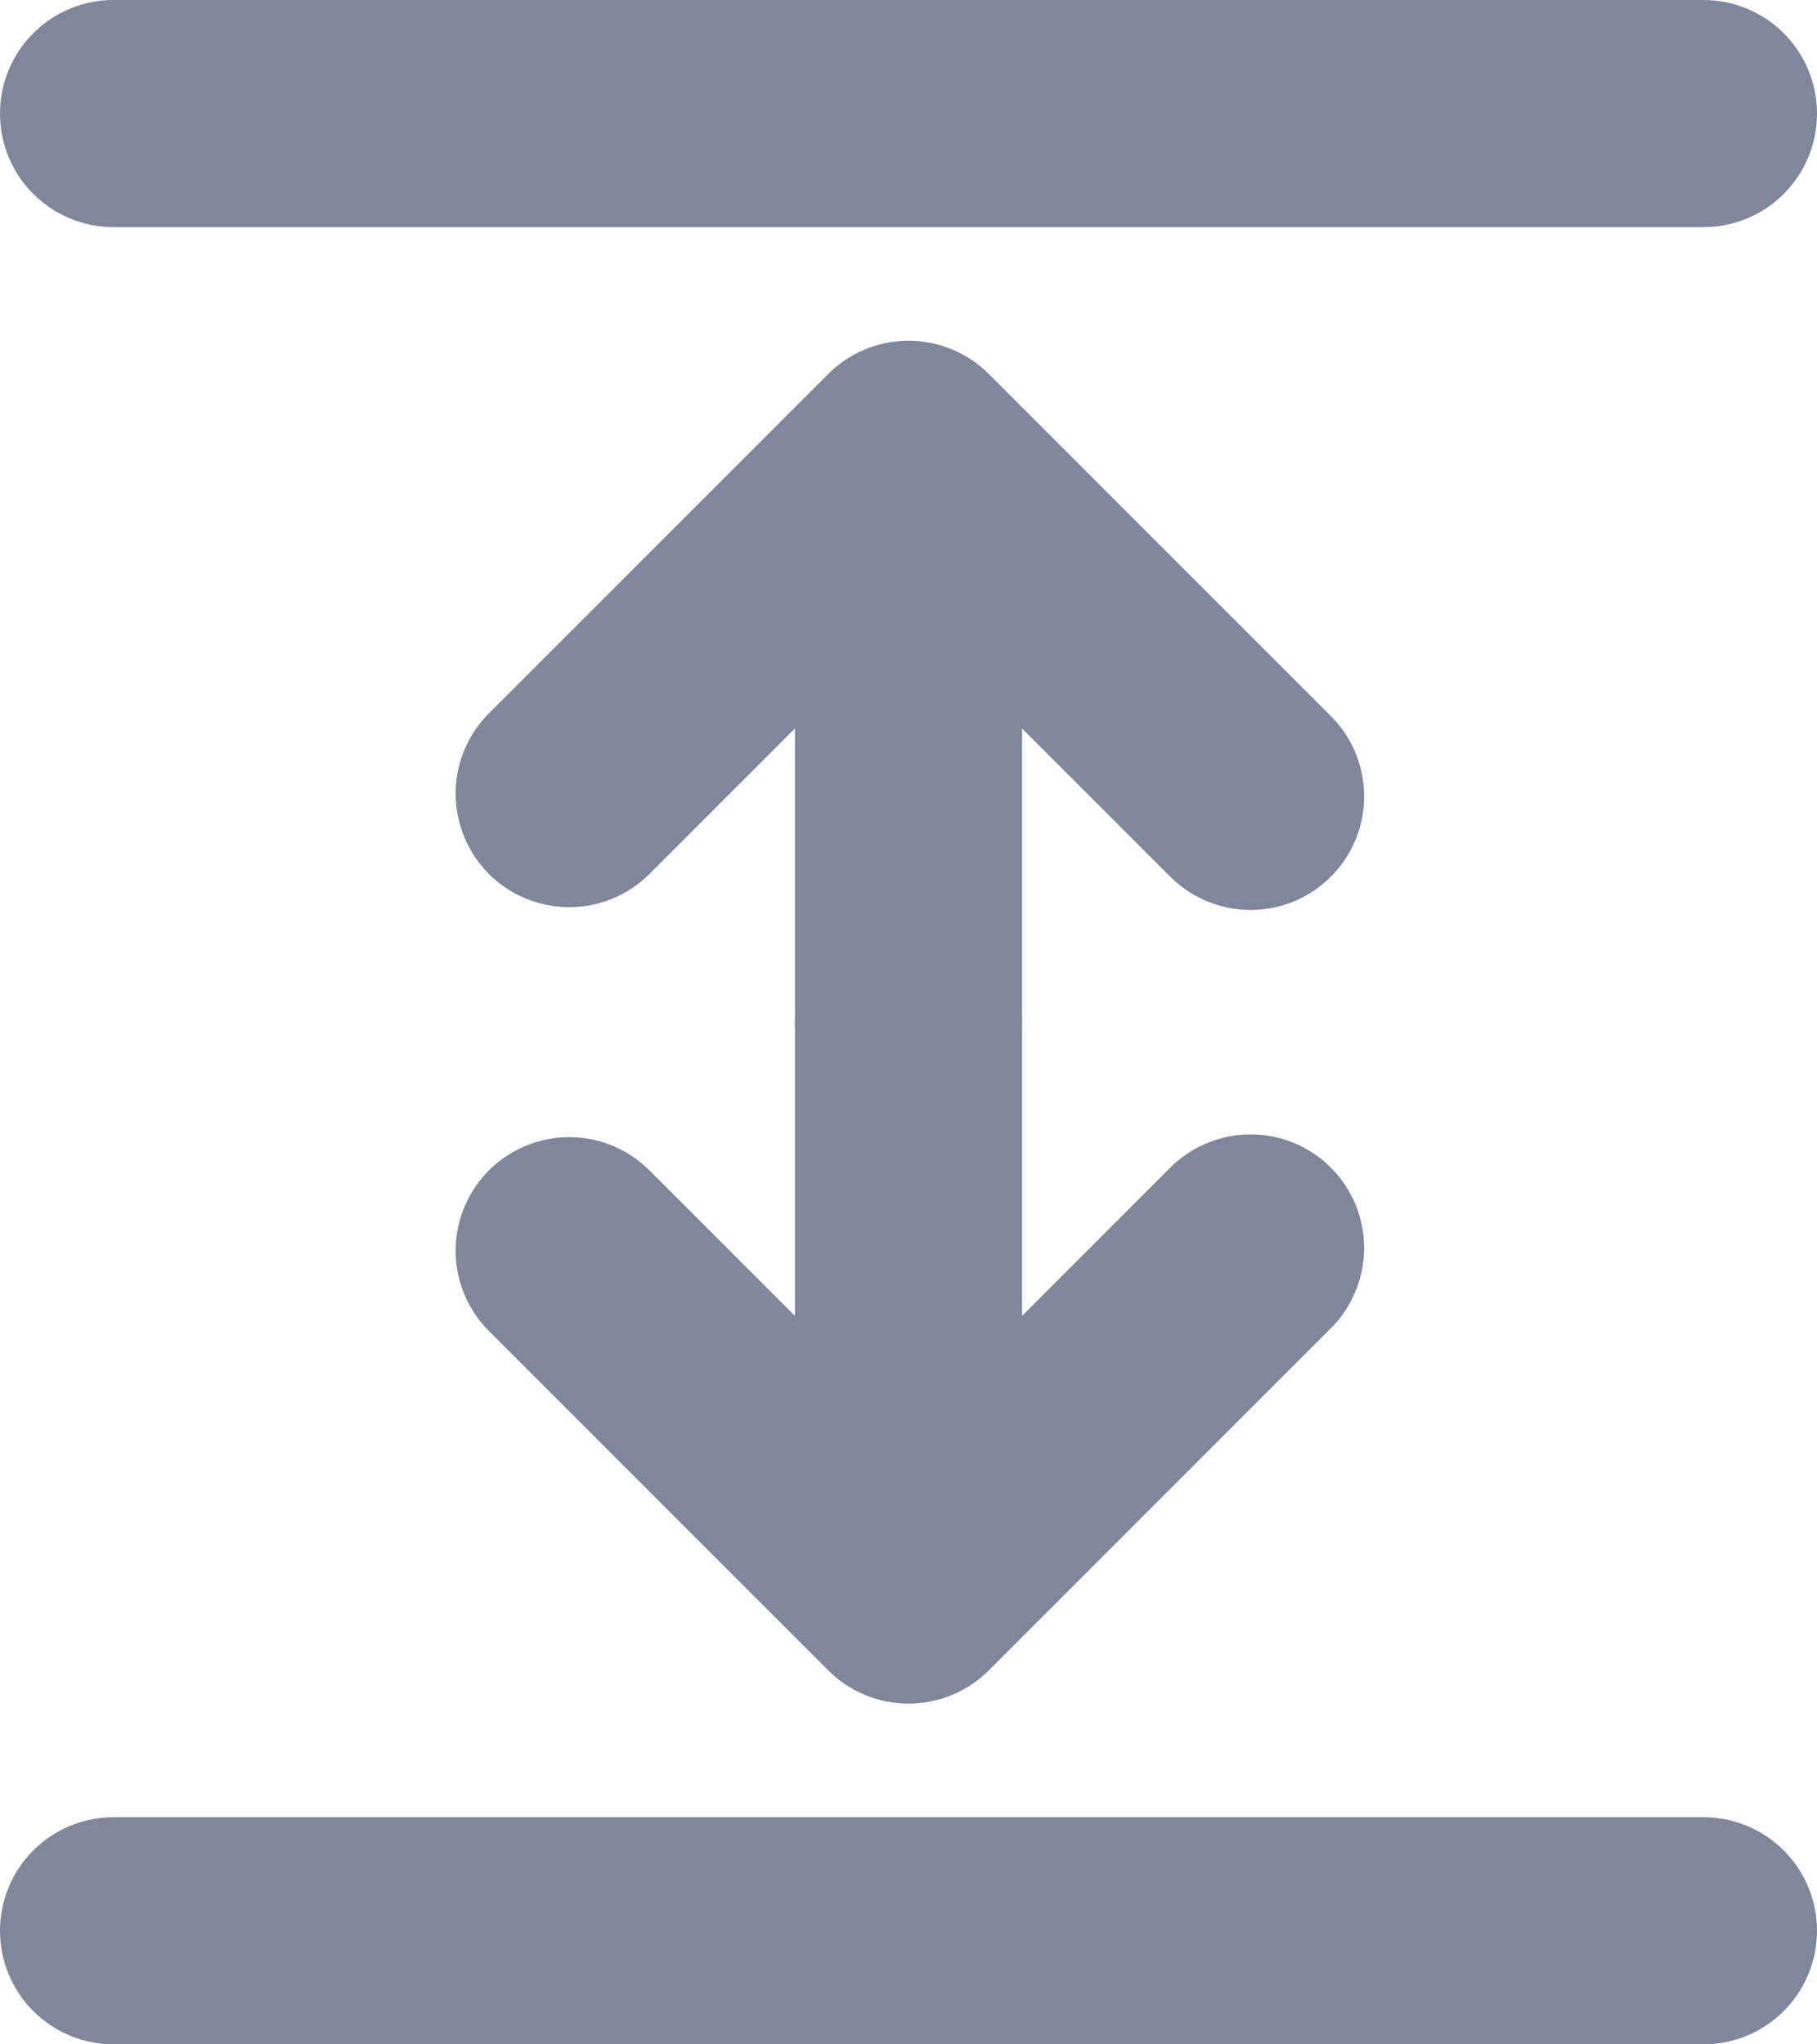 <svg width="16" height="18" viewBox="0 0 16 18" fill="none" xmlns="http://www.w3.org/2000/svg">
<path fill-rule="evenodd" clip-rule="evenodd" d="M8 10C8.265 10 8.52 9.894 8.707 9.707C8.895 9.519 9 9.265 9 9V6.414L10.293 7.707C10.385 7.802 10.496 7.878 10.618 7.931C10.74 7.983 10.871 8.011 11.004 8.012C11.136 8.013 11.268 7.988 11.391 7.938C11.514 7.887 11.626 7.813 11.719 7.719C11.813 7.625 11.887 7.514 11.938 7.391C11.988 7.268 12.013 7.136 12.012 7.003C12.011 6.871 11.983 6.739 11.931 6.617C11.879 6.495 11.803 6.385 11.707 6.293L8.707 3.293C8.519 3.105 8.265 3 8 3C7.735 3 7.481 3.105 7.293 3.293L4.293 6.293C4.111 6.481 4.01 6.734 4.012 6.996C4.015 7.258 4.12 7.509 4.305 7.695C4.491 7.88 4.741 7.985 5.004 7.987C5.266 7.99 5.518 7.889 5.707 7.707L7 6.414V9C7 9.265 7.105 9.519 7.293 9.707C7.48 9.894 7.735 10 8 10ZM0 1C0 0.735 0.105 0.48 0.293 0.293C0.48 0.105 0.735 0 1 0H15C15.265 0 15.52 0.105 15.707 0.293C15.895 0.48 16 0.735 16 1C16 1.265 15.895 1.52 15.707 1.707C15.52 1.895 15.265 2 15 2H1C0.735 2 0.48 1.895 0.293 1.707C0.105 1.52 0 1.265 0 1Z" fill="#7E889A"/>
<path fill-rule="evenodd" clip-rule="evenodd" d="M8 8C8.265 8 8.52 8.105 8.707 8.293C8.895 8.48 9 8.735 9 9V11.586L10.293 10.293C10.385 10.197 10.496 10.121 10.618 10.069C10.74 10.017 10.871 9.989 11.004 9.988C11.136 9.987 11.268 10.012 11.391 10.062C11.514 10.113 11.626 10.187 11.719 10.281C11.813 10.374 11.887 10.486 11.938 10.609C11.988 10.732 12.013 10.864 12.012 10.996C12.011 11.129 11.983 11.26 11.931 11.382C11.879 11.504 11.803 11.615 11.707 11.707L8.707 14.707C8.519 14.895 8.265 15 8 15C7.735 15 7.481 14.895 7.293 14.707L4.293 11.707C4.111 11.518 4.01 11.266 4.012 11.004C4.015 10.741 4.12 10.491 4.305 10.305C4.491 10.12 4.741 10.015 5.004 10.012C5.266 10.01 5.518 10.111 5.707 10.293L7 11.586V9C7 8.735 7.105 8.48 7.293 8.293C7.48 8.105 7.735 8 8 8ZM0 17C0 17.265 0.105 17.519 0.293 17.707C0.48 17.894 0.735 18 1 18H15C15.265 18 15.52 17.894 15.707 17.707C15.895 17.519 16 17.265 16 17C16 16.735 15.895 16.48 15.707 16.293C15.52 16.105 15.265 16 15 16H1C0.735 16 0.48 16.105 0.293 16.293C0.105 16.48 0 16.735 0 17Z" fill="#7E889A"/>
</svg>

